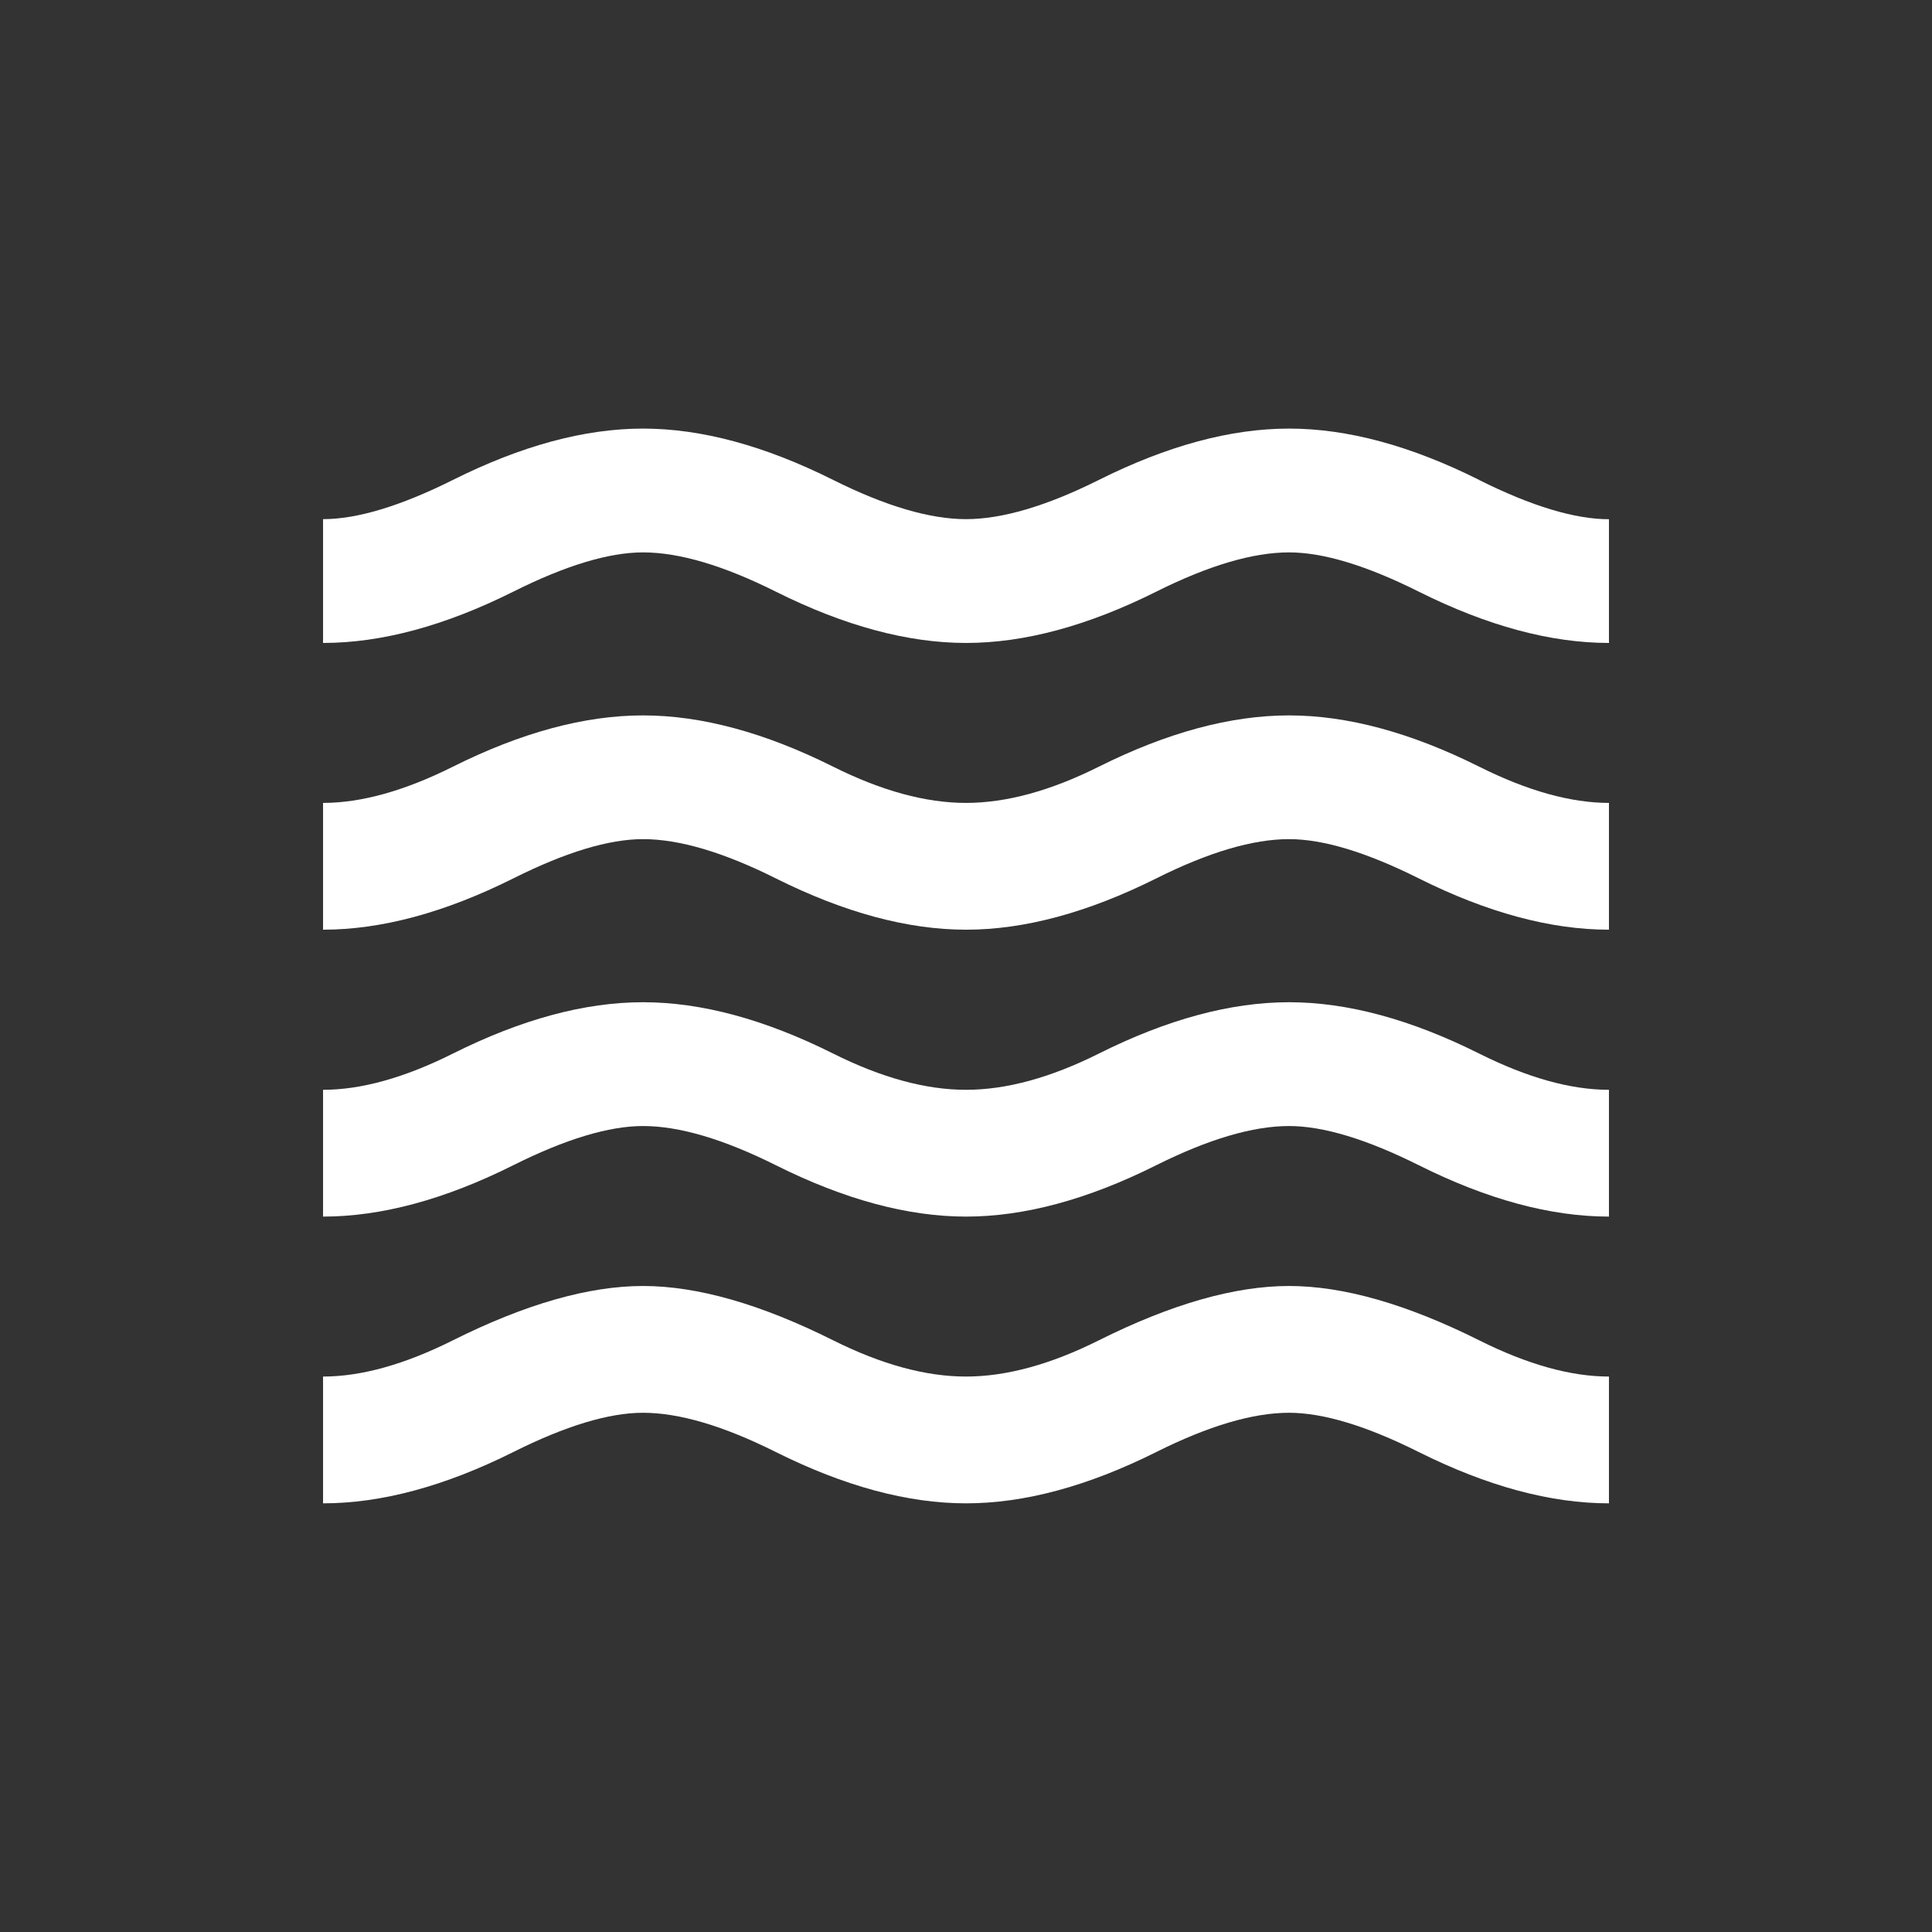 <!-- Generated by IcoMoon.io -->
<svg version="1.1" xmlns="http://www.w3.org/2000/svg" width="24" height="24" viewBox="0 0 24 24">
<rect x="0" y="0" width="24" height="24" fill="#333333" stroke="none"/>
<title>waves</title>
<path fill="#fff" d="M16.013 8.887q1.087 0 2.362 0.637 0.9 0.45 1.612 0.45v1.575q-1.087 0-2.362-0.637-0.975-0.488-1.612-0.488-0.675 0-1.65 0.488-1.275 0.637-2.362 0.637t-2.363-0.637q-0.975-0.488-1.65-0.488-0.638 0-1.612 0.488-1.275 0.637-2.363 0.637v-1.575q0.713 0 1.613-0.45 1.275-0.637 2.362-0.637t2.362 0.637q0.9 0.45 1.65 0.45t1.65-0.45q1.275-0.637 2.363-0.637zM18.375 5.963q0.975 0.487 1.612 0.487v1.537q-1.087 0-2.362-0.637-0.975-0.488-1.612-0.488-0.675 0-1.65 0.488-1.275 0.637-2.362 0.637t-2.363-0.637q-0.975-0.488-1.65-0.488-0.638 0-1.612 0.488-1.275 0.637-2.363 0.637v-1.538q0.637 0 1.613-0.487 1.275-0.638 2.362-0.638t2.362 0.638q0.975 0.487 1.65 0.487t1.65-0.487q1.275-0.638 2.363-0.638t2.362 0.638zM16.013 12.45q1.087 0 2.362 0.638 0.9 0.45 1.612 0.45v1.575q-1.087 0-2.362-0.638-0.975-0.487-1.612-0.487-0.675 0-1.65 0.487-1.275 0.638-2.362 0.638t-2.363-0.638q-0.975-0.487-1.65-0.487-0.638 0-1.612 0.487-1.275 0.638-2.363 0.638v-1.575q0.713 0 1.613-0.45 1.275-0.638 2.362-0.638t2.362 0.638q0.9 0.45 1.65 0.45t1.65-0.45q1.275-0.638 2.363-0.638zM16.013 15.975q1.012 0 2.362 0.675 0.9 0.45 1.612 0.45v1.575q-1.087 0-2.362-0.637-0.975-0.488-1.612-0.488-0.675 0-1.65 0.488-1.275 0.637-2.362 0.637t-2.363-0.637q-0.975-0.488-1.65-0.488-0.638 0-1.612 0.488-1.275 0.637-2.363 0.637v-1.575q0.713 0 1.613-0.45 1.35-0.675 2.362-0.675t2.362 0.675q0.9 0.45 1.65 0.45t1.65-0.45q1.35-0.675 2.363-0.675z"></path>
</svg>
